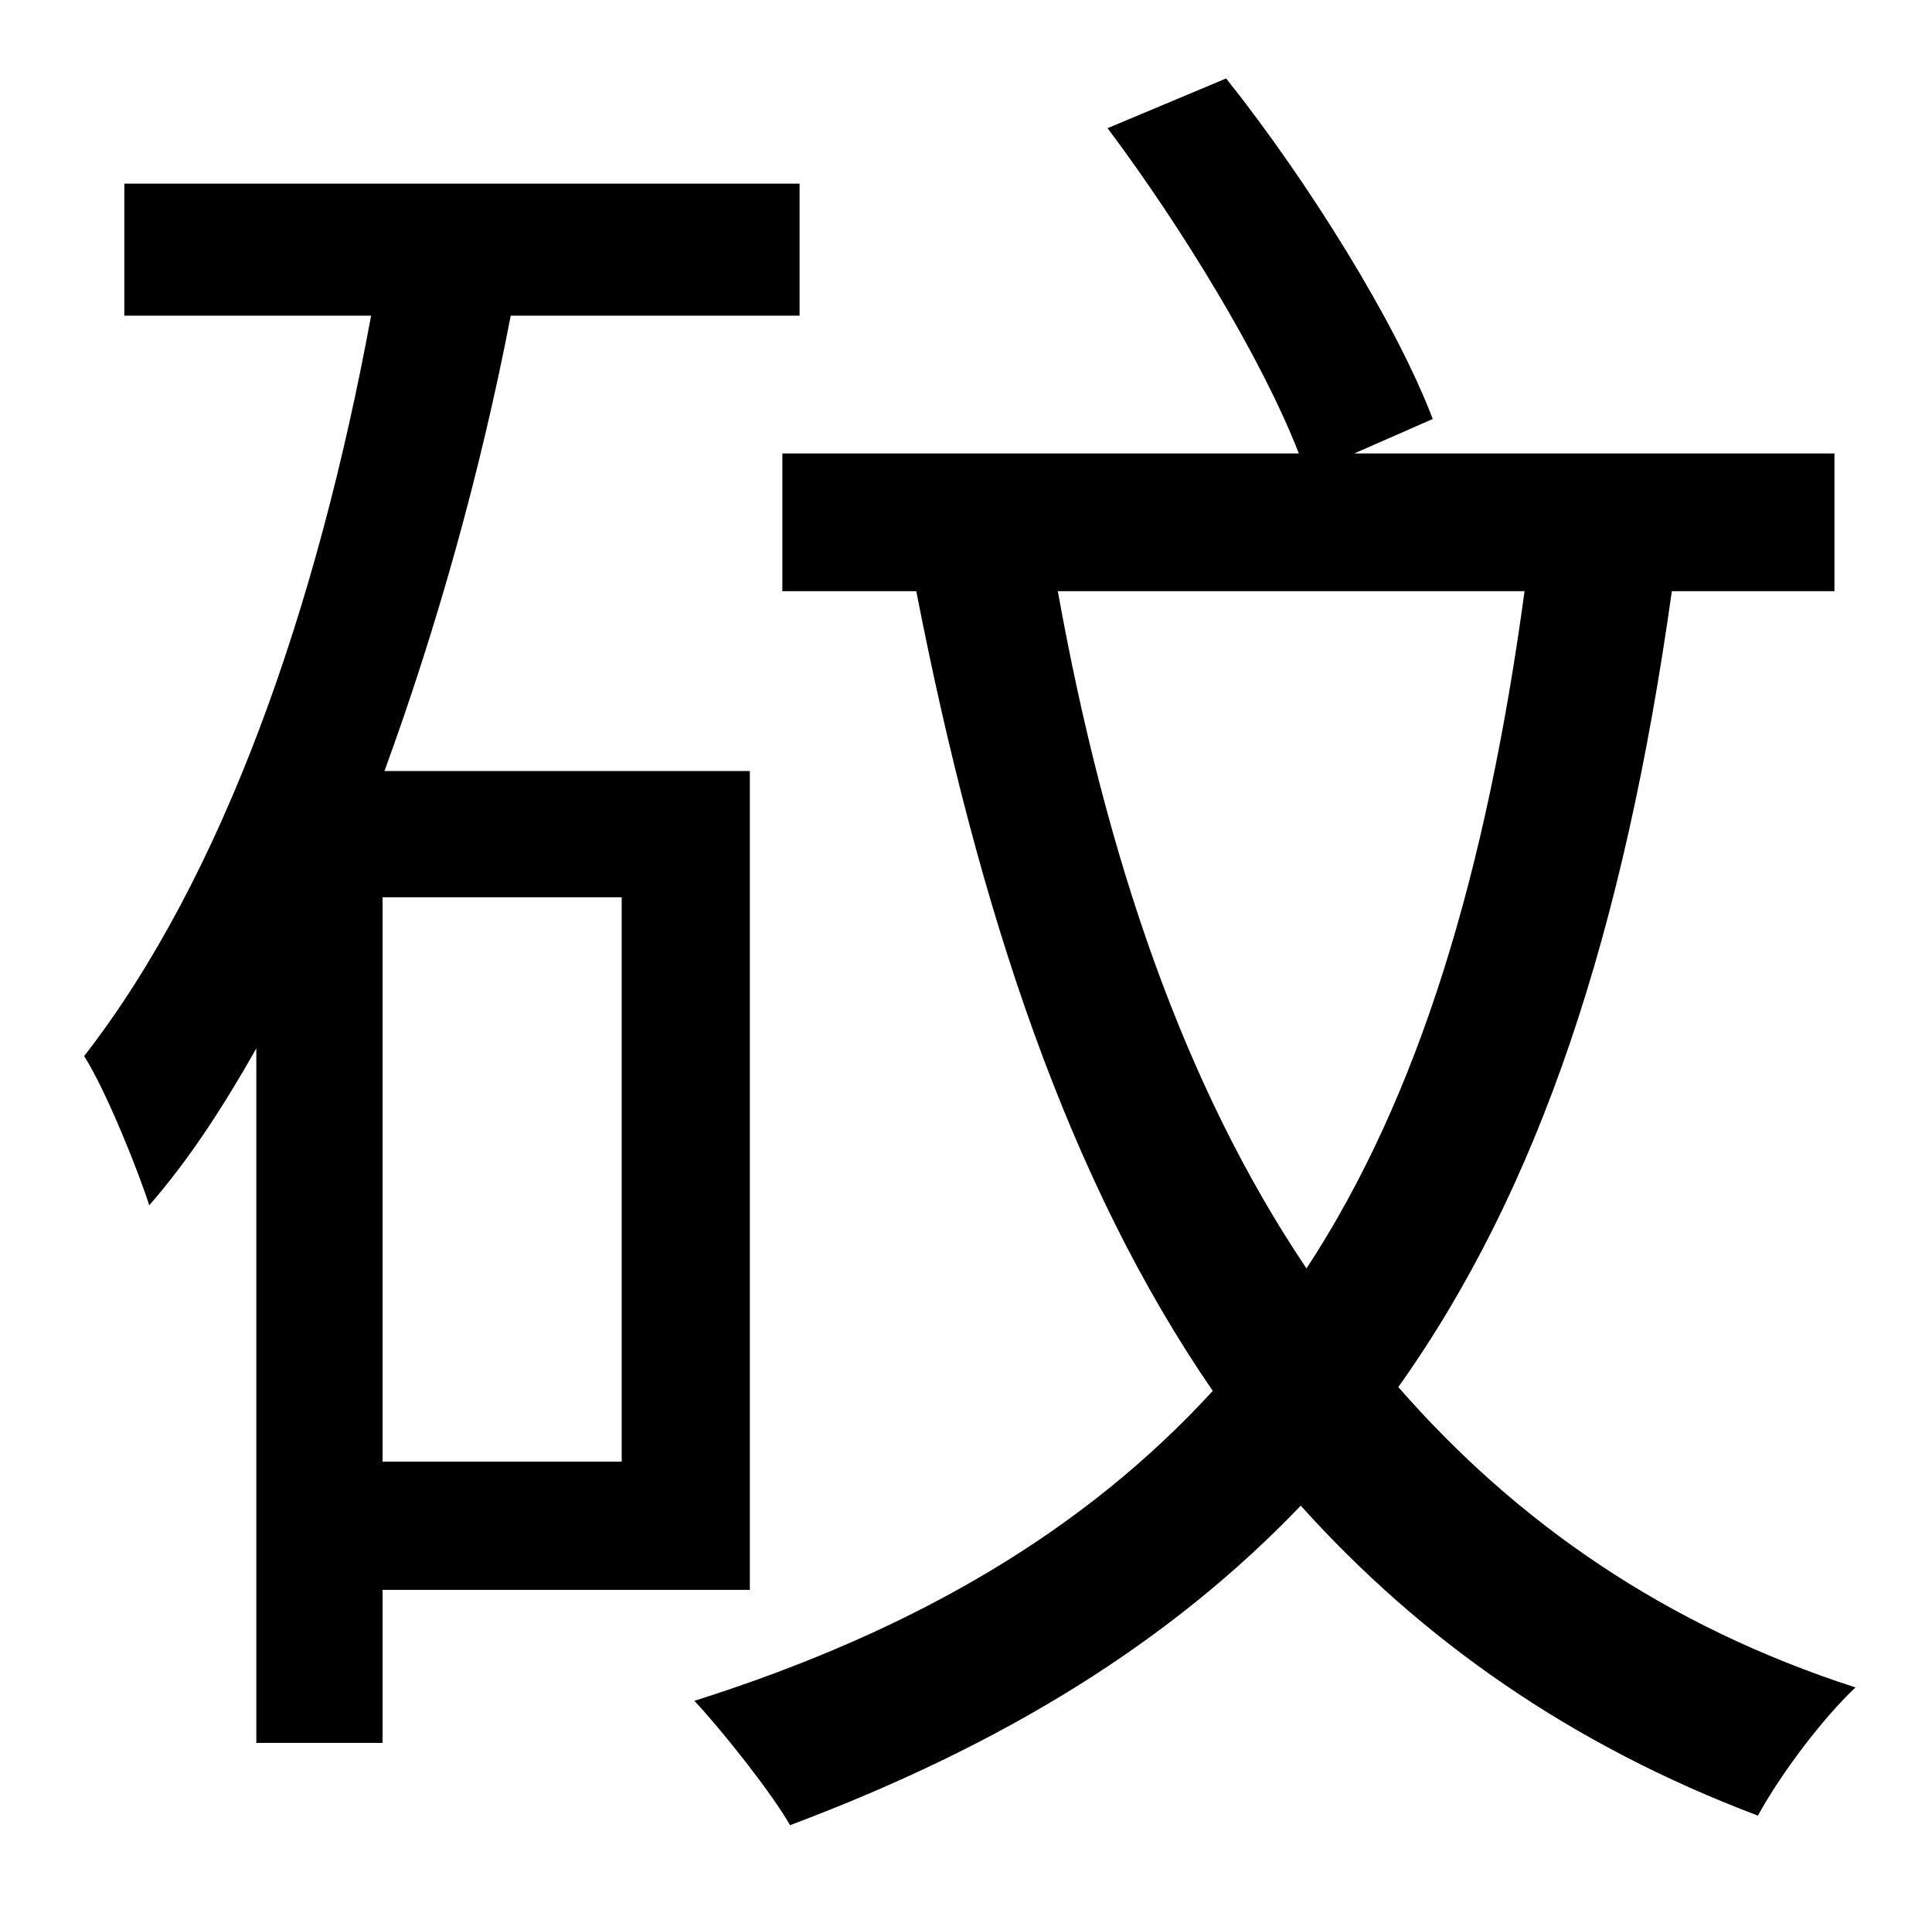 <?xml version="1.0" standalone="no"?>
<!DOCTYPE svg PUBLIC "-//W3C//DTD SVG 1.1//EN" "http://www.w3.org/Graphics/SVG/1.1/DTD/svg11.dtd" >
<svg xmlns="http://www.w3.org/2000/svg" xmlns:xlink="http://www.w3.org/1999/xlink" version="1.1" viewBox="-10 0 1010 1000">
   <path fill="currentColor"
d="M315 764v-295h-125v295h125zM382 831h-192v80h-66v-363c-17 30 -35 58 -56 82c-5 -16 -22 -59 -34 -78c73 -94 122 -235 150 -387h-129v-69h353v69h-151c-16 83 -39 164 -66 238h191v428zM787 309h-244c25 139 66 259 130 354c59 -90 94 -207 114 -354zM949 309h-85
c-25 178 -69 312 -143 416c62 71 140 125 239 157c-17 16 -39 45 -51 67c-98 -37 -176 -92 -239 -162c-68 71 -155 125 -267 167c-9 -16 -35 -49 -50 -65c117 -37 205 -90 271 -162c-75 -109 -122 -249 -155 -418h-70v-72h270c-19 -49 -61 -118 -100 -170l62 -26
c43 54 89 128 108 178l-41 18h251v72z" />
</svg>
